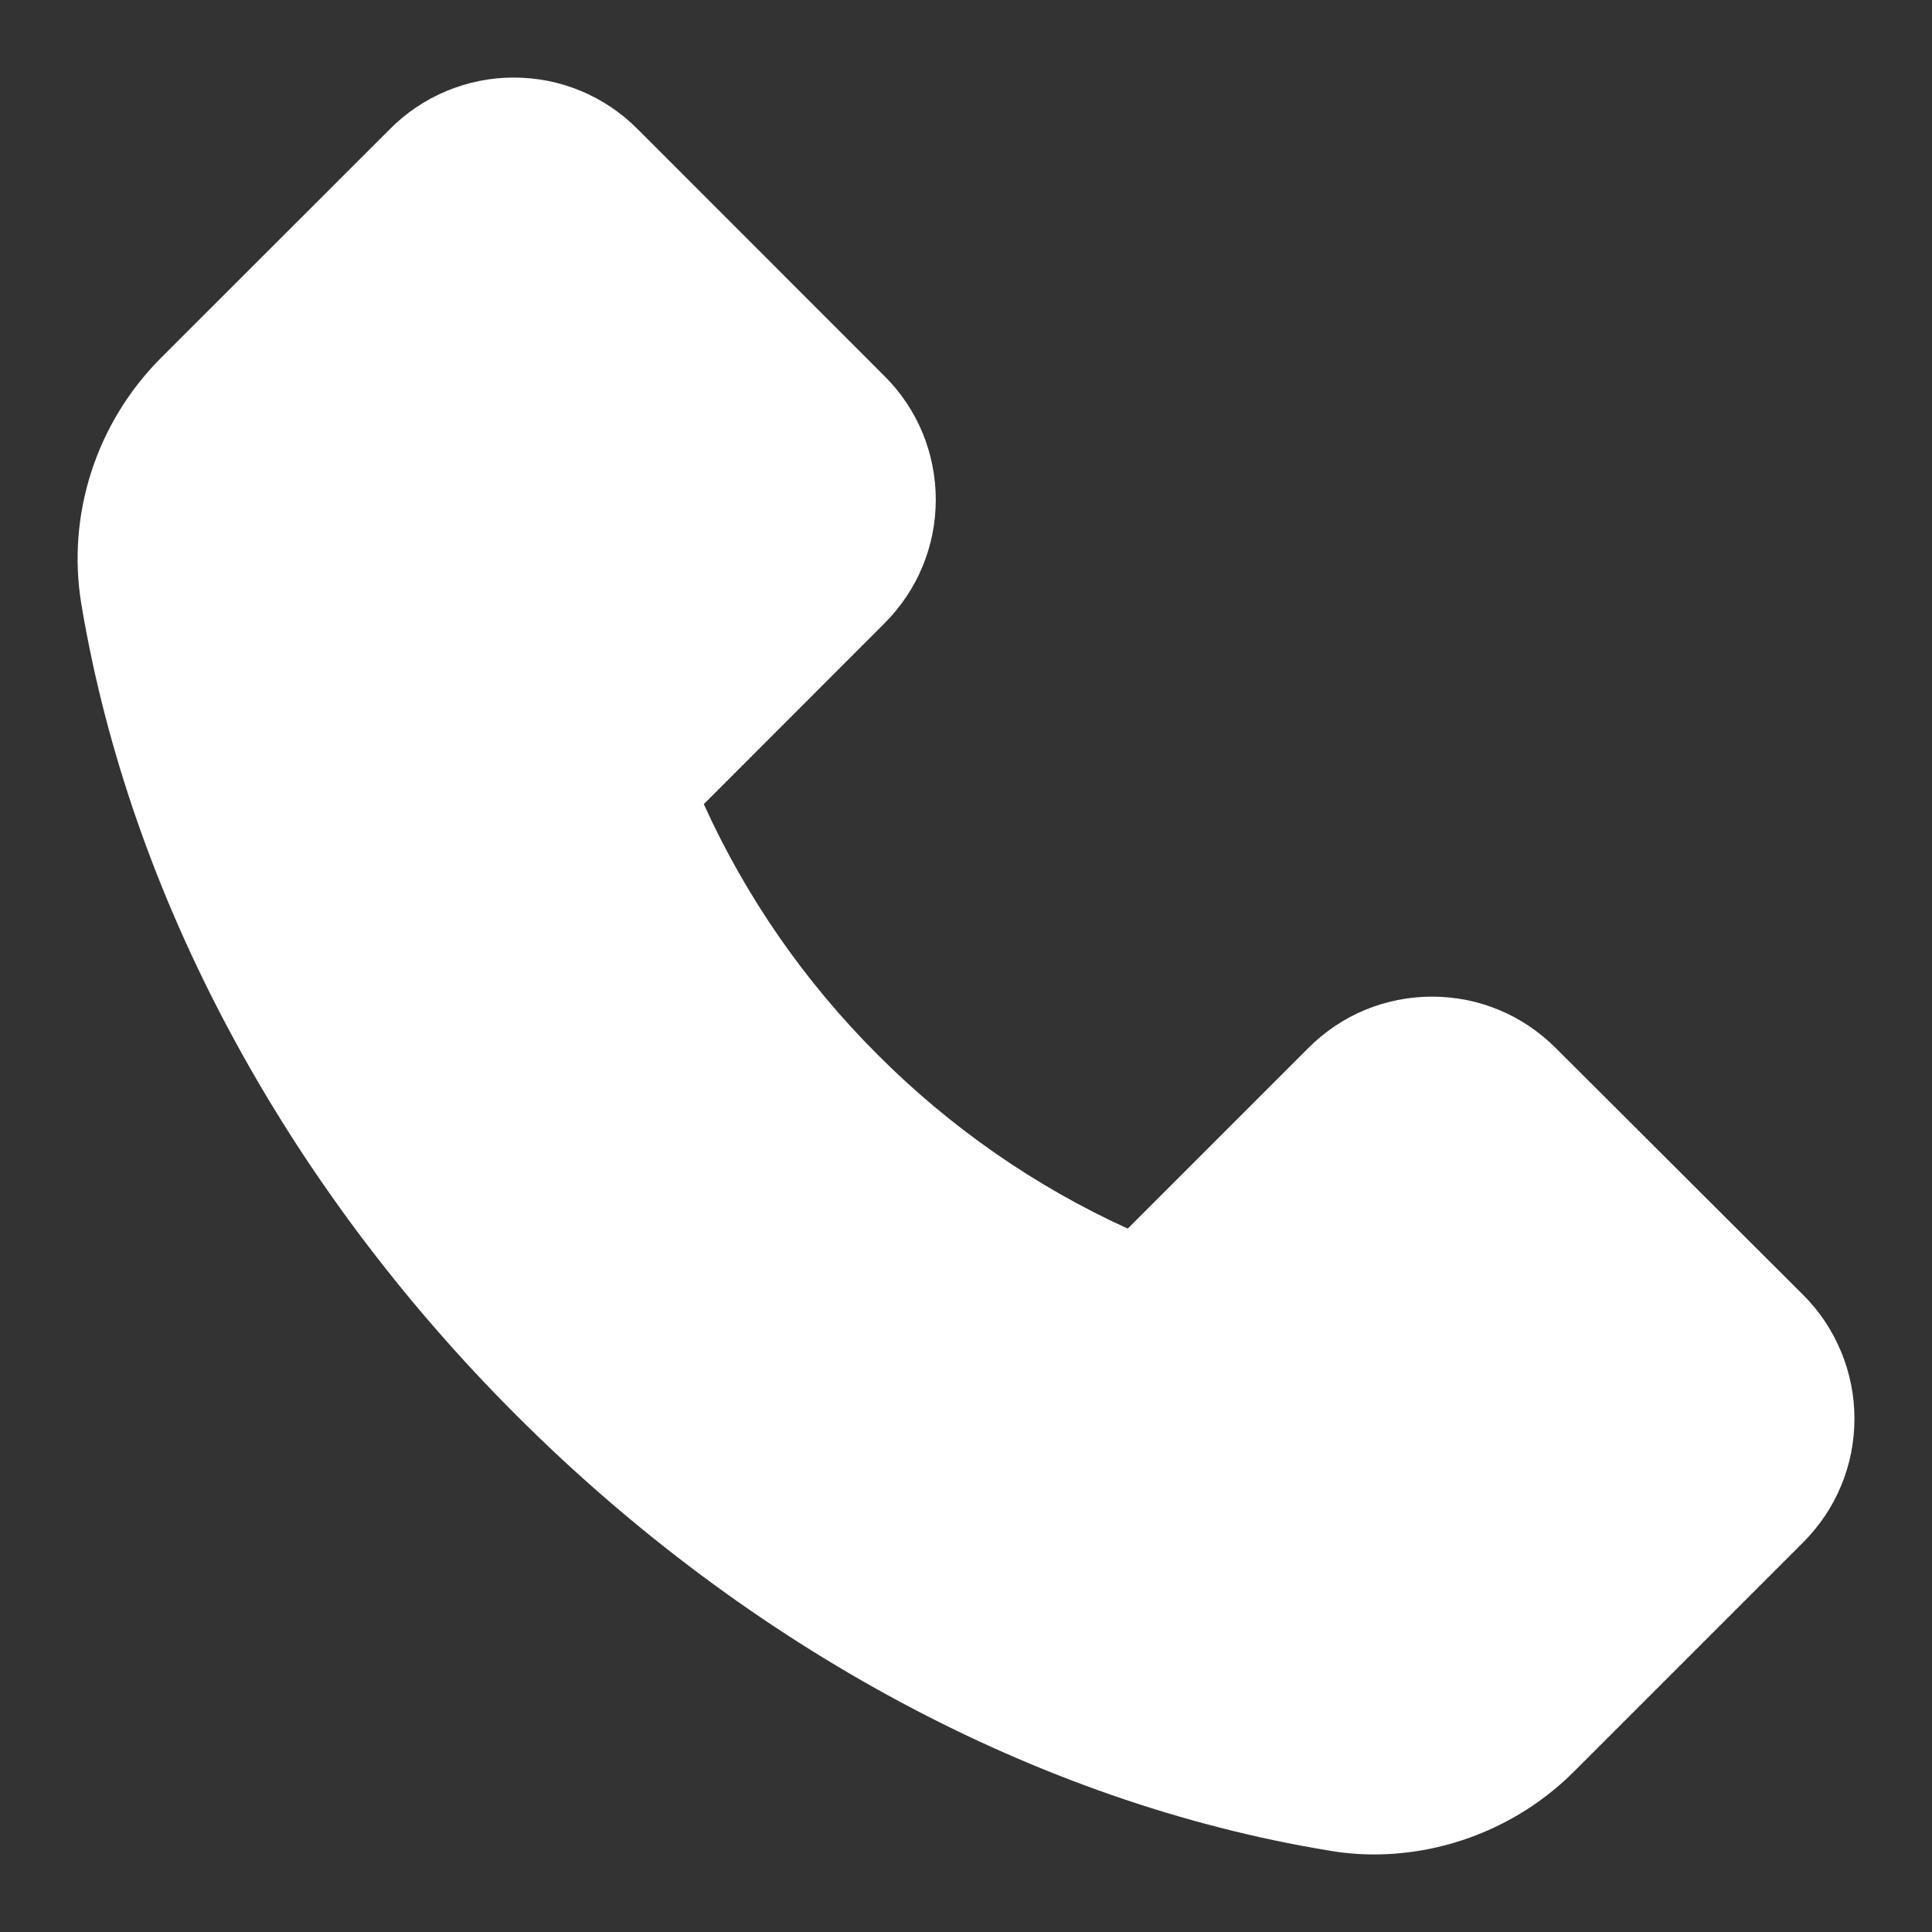 
<svg width="14" height="14" viewBox="0 0 14 14" fill="none" xmlns="http://www.w3.org/2000/svg">
<rect x="0" y="0" width="14" height="14" fill="#333333" stroke="none"/>
<path d="M1.163 2.597L2.827 0.934C2.944 0.816 3.083 0.723 3.237 0.659C3.391 0.595 3.555 0.562 3.722 0.562C4.061 0.562 4.38 0.695 4.619 0.934L6.409 2.725C6.527 2.842 6.621 2.982 6.685 3.136C6.748 3.289 6.781 3.454 6.781 3.62C6.781 3.959 6.648 4.278 6.409 4.517L5.1 5.827C5.406 6.502 5.833 7.117 6.358 7.641C6.882 8.167 7.496 8.595 8.172 8.903L9.481 7.594C9.599 7.476 9.738 7.382 9.892 7.318C10.045 7.255 10.21 7.222 10.377 7.222C10.716 7.222 11.034 7.355 11.273 7.594L13.066 9.383C13.184 9.5 13.277 9.64 13.341 9.794C13.405 9.948 13.438 10.113 13.438 10.28C13.438 10.619 13.305 10.938 13.066 11.177L11.405 12.838C11.023 13.22 10.497 13.438 9.956 13.438C9.842 13.438 9.733 13.428 9.625 13.409C7.519 13.062 5.43 11.942 3.744 10.258C2.059 8.575 0.941 6.487 0.589 4.375C0.483 3.73 0.697 3.066 1.163 2.597V2.597Z" fill="white"/>
</svg>
